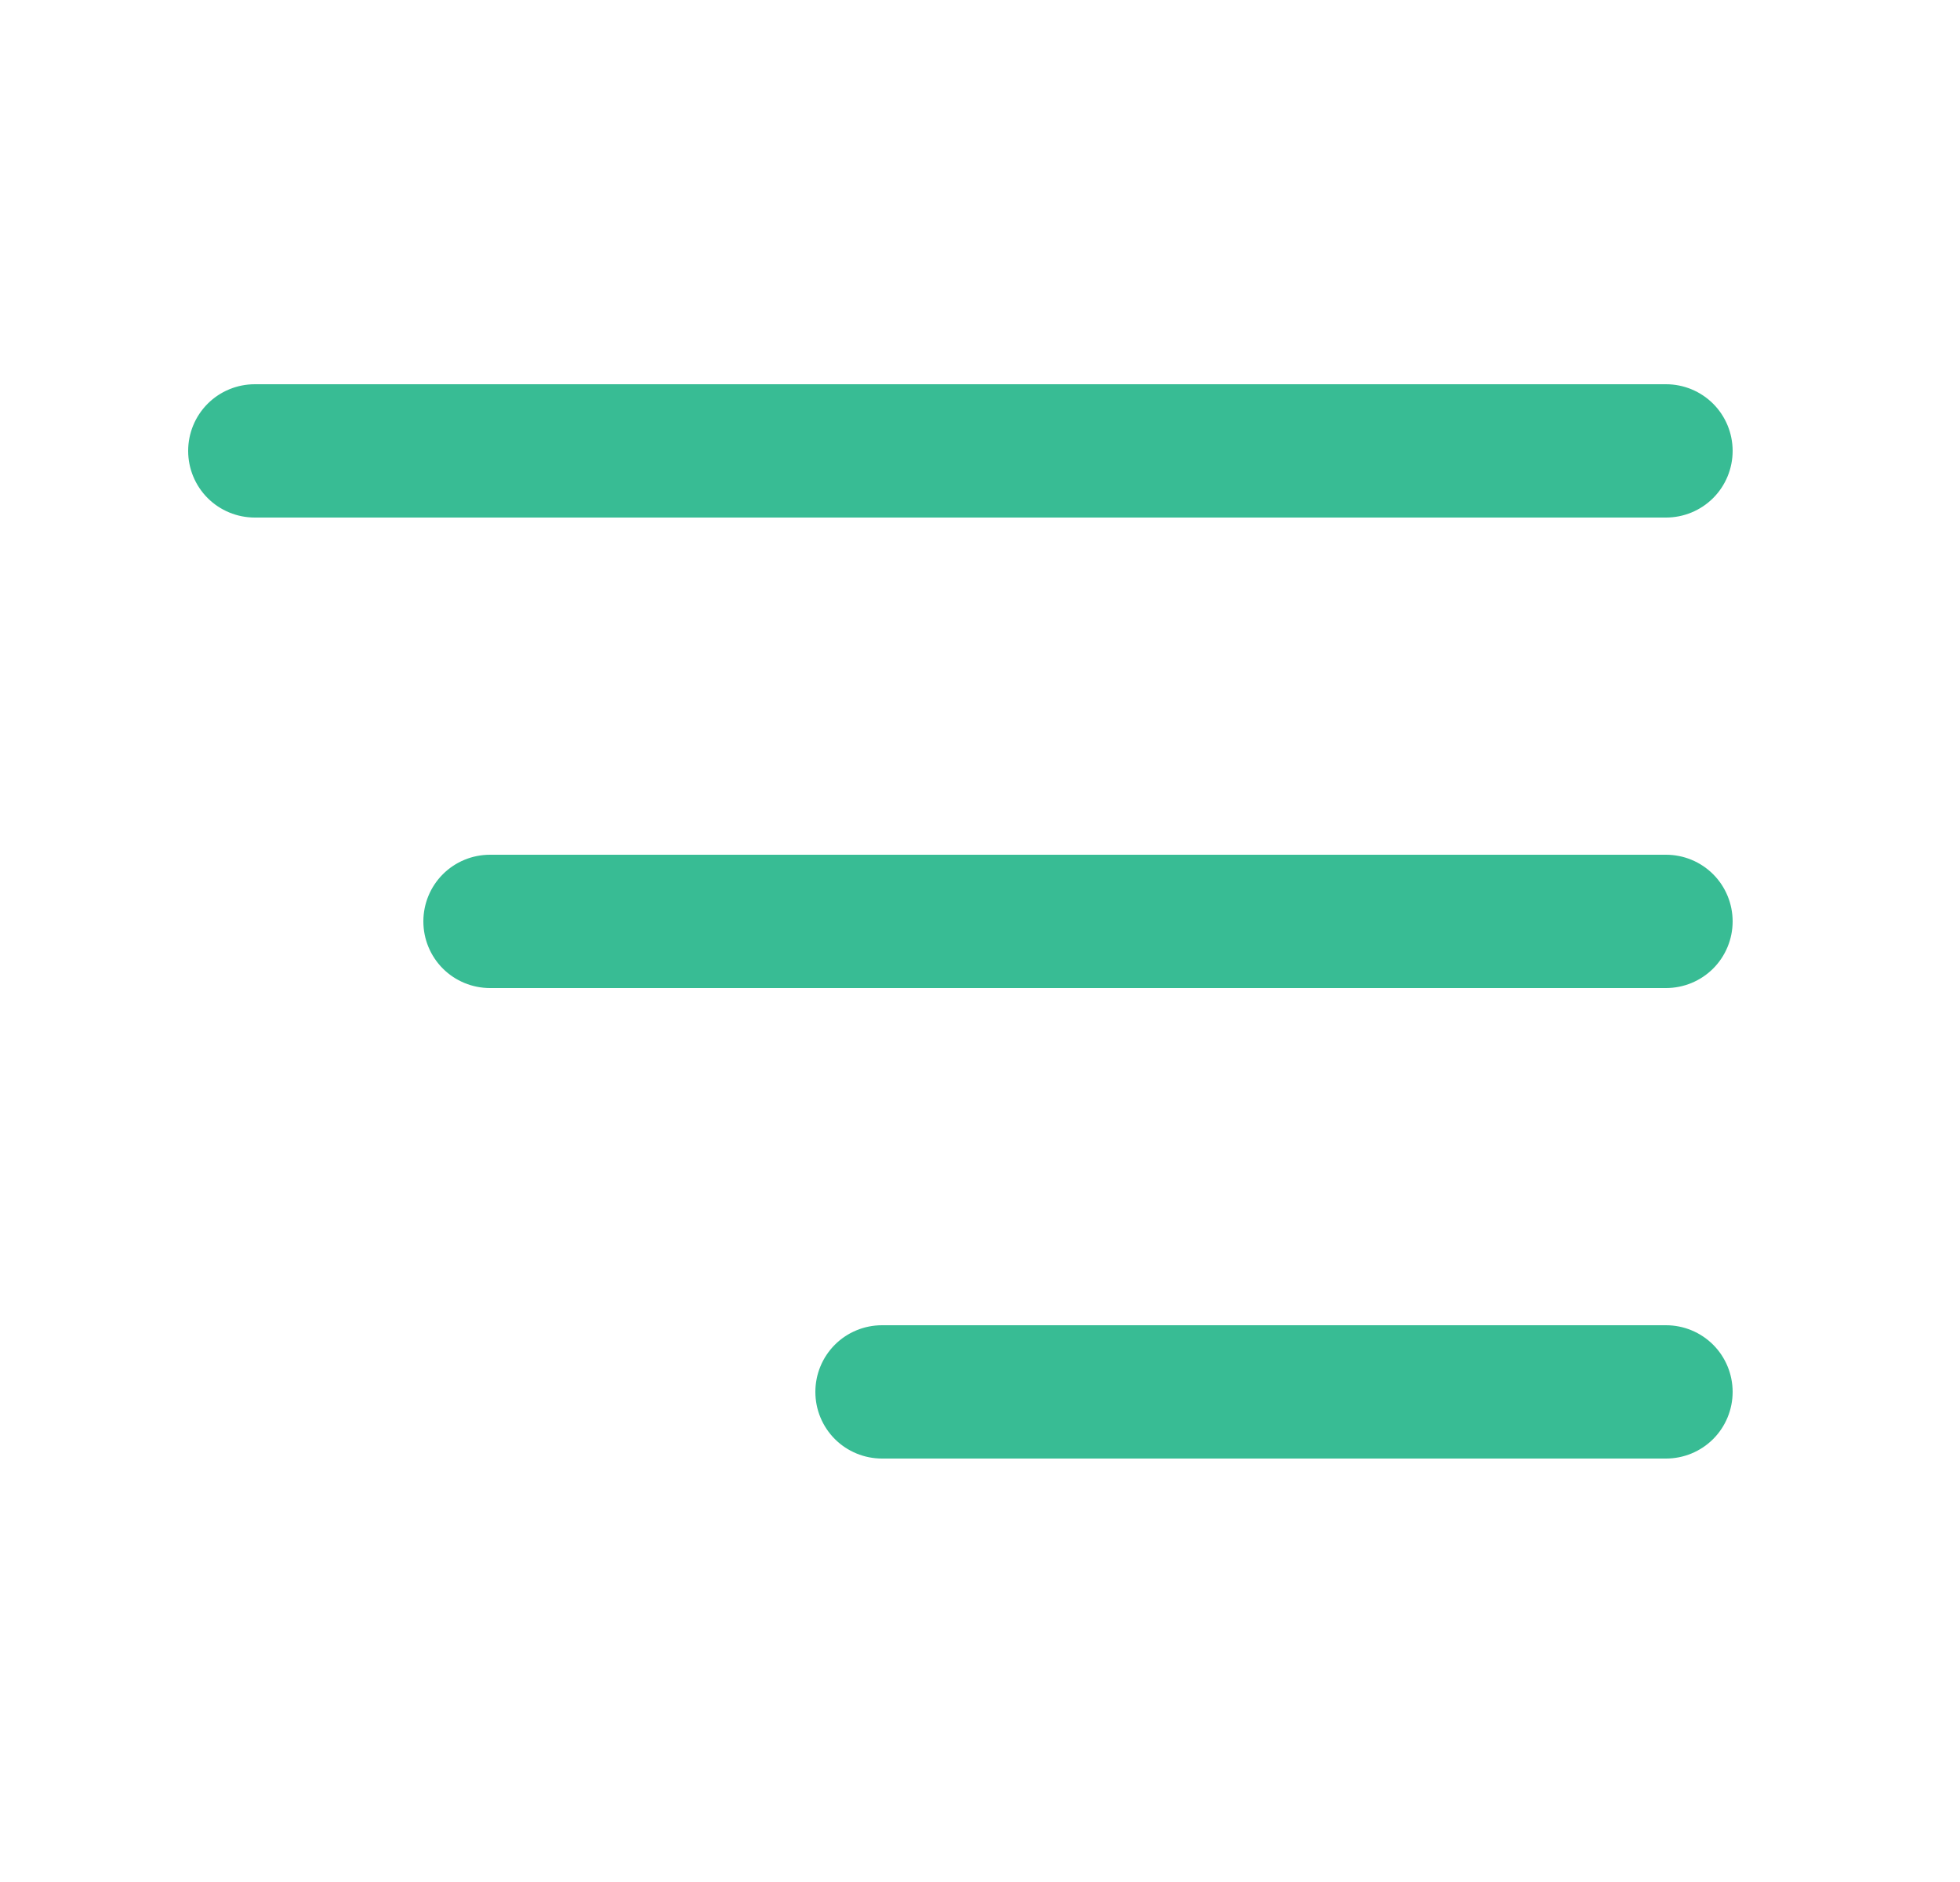 <svg width="25" height="24" viewBox="0 0 25 24" fill="none" xmlns="http://www.w3.org/2000/svg">
<path d="M10.684 17.184C10.534 17.334 10.45 17.538 10.45 17.75C10.45 17.962 10.534 18.166 10.684 18.316C10.834 18.466 11.038 18.55 11.25 18.55H21.25C21.462 18.55 21.666 18.466 21.816 18.316C21.966 18.166 22.05 17.962 22.05 17.75C22.05 17.538 21.966 17.334 21.816 17.184C21.666 17.034 21.462 16.95 21.25 16.95H11.25C11.038 16.95 10.834 17.034 10.684 17.184ZM5.684 11.184C5.534 11.334 5.45 11.538 5.45 11.75C5.45 11.962 5.534 12.166 5.684 12.316C5.834 12.466 6.038 12.55 6.25 12.55H21.25C21.462 12.55 21.666 12.466 21.816 12.316C21.966 12.166 22.05 11.962 22.05 11.75C22.05 11.538 21.966 11.334 21.816 11.184C21.666 11.034 21.462 10.95 21.25 10.95H6.25C6.038 10.95 5.834 11.034 5.684 11.184ZM2.684 5.184C2.534 5.334 2.45 5.538 2.45 5.75C2.45 5.962 2.534 6.166 2.684 6.316C2.834 6.466 3.038 6.55 3.25 6.55H21.25C21.462 6.55 21.666 6.466 21.816 6.316C21.966 6.166 22.05 5.962 22.05 5.75C22.05 5.538 21.966 5.334 21.816 5.184C21.666 5.034 21.462 4.95 21.25 4.95H3.25C3.038 4.95 2.834 5.034 2.684 5.184Z" fill="#38BC94" stroke="#38BC94" stroke-width="0.1"/>
</svg>
